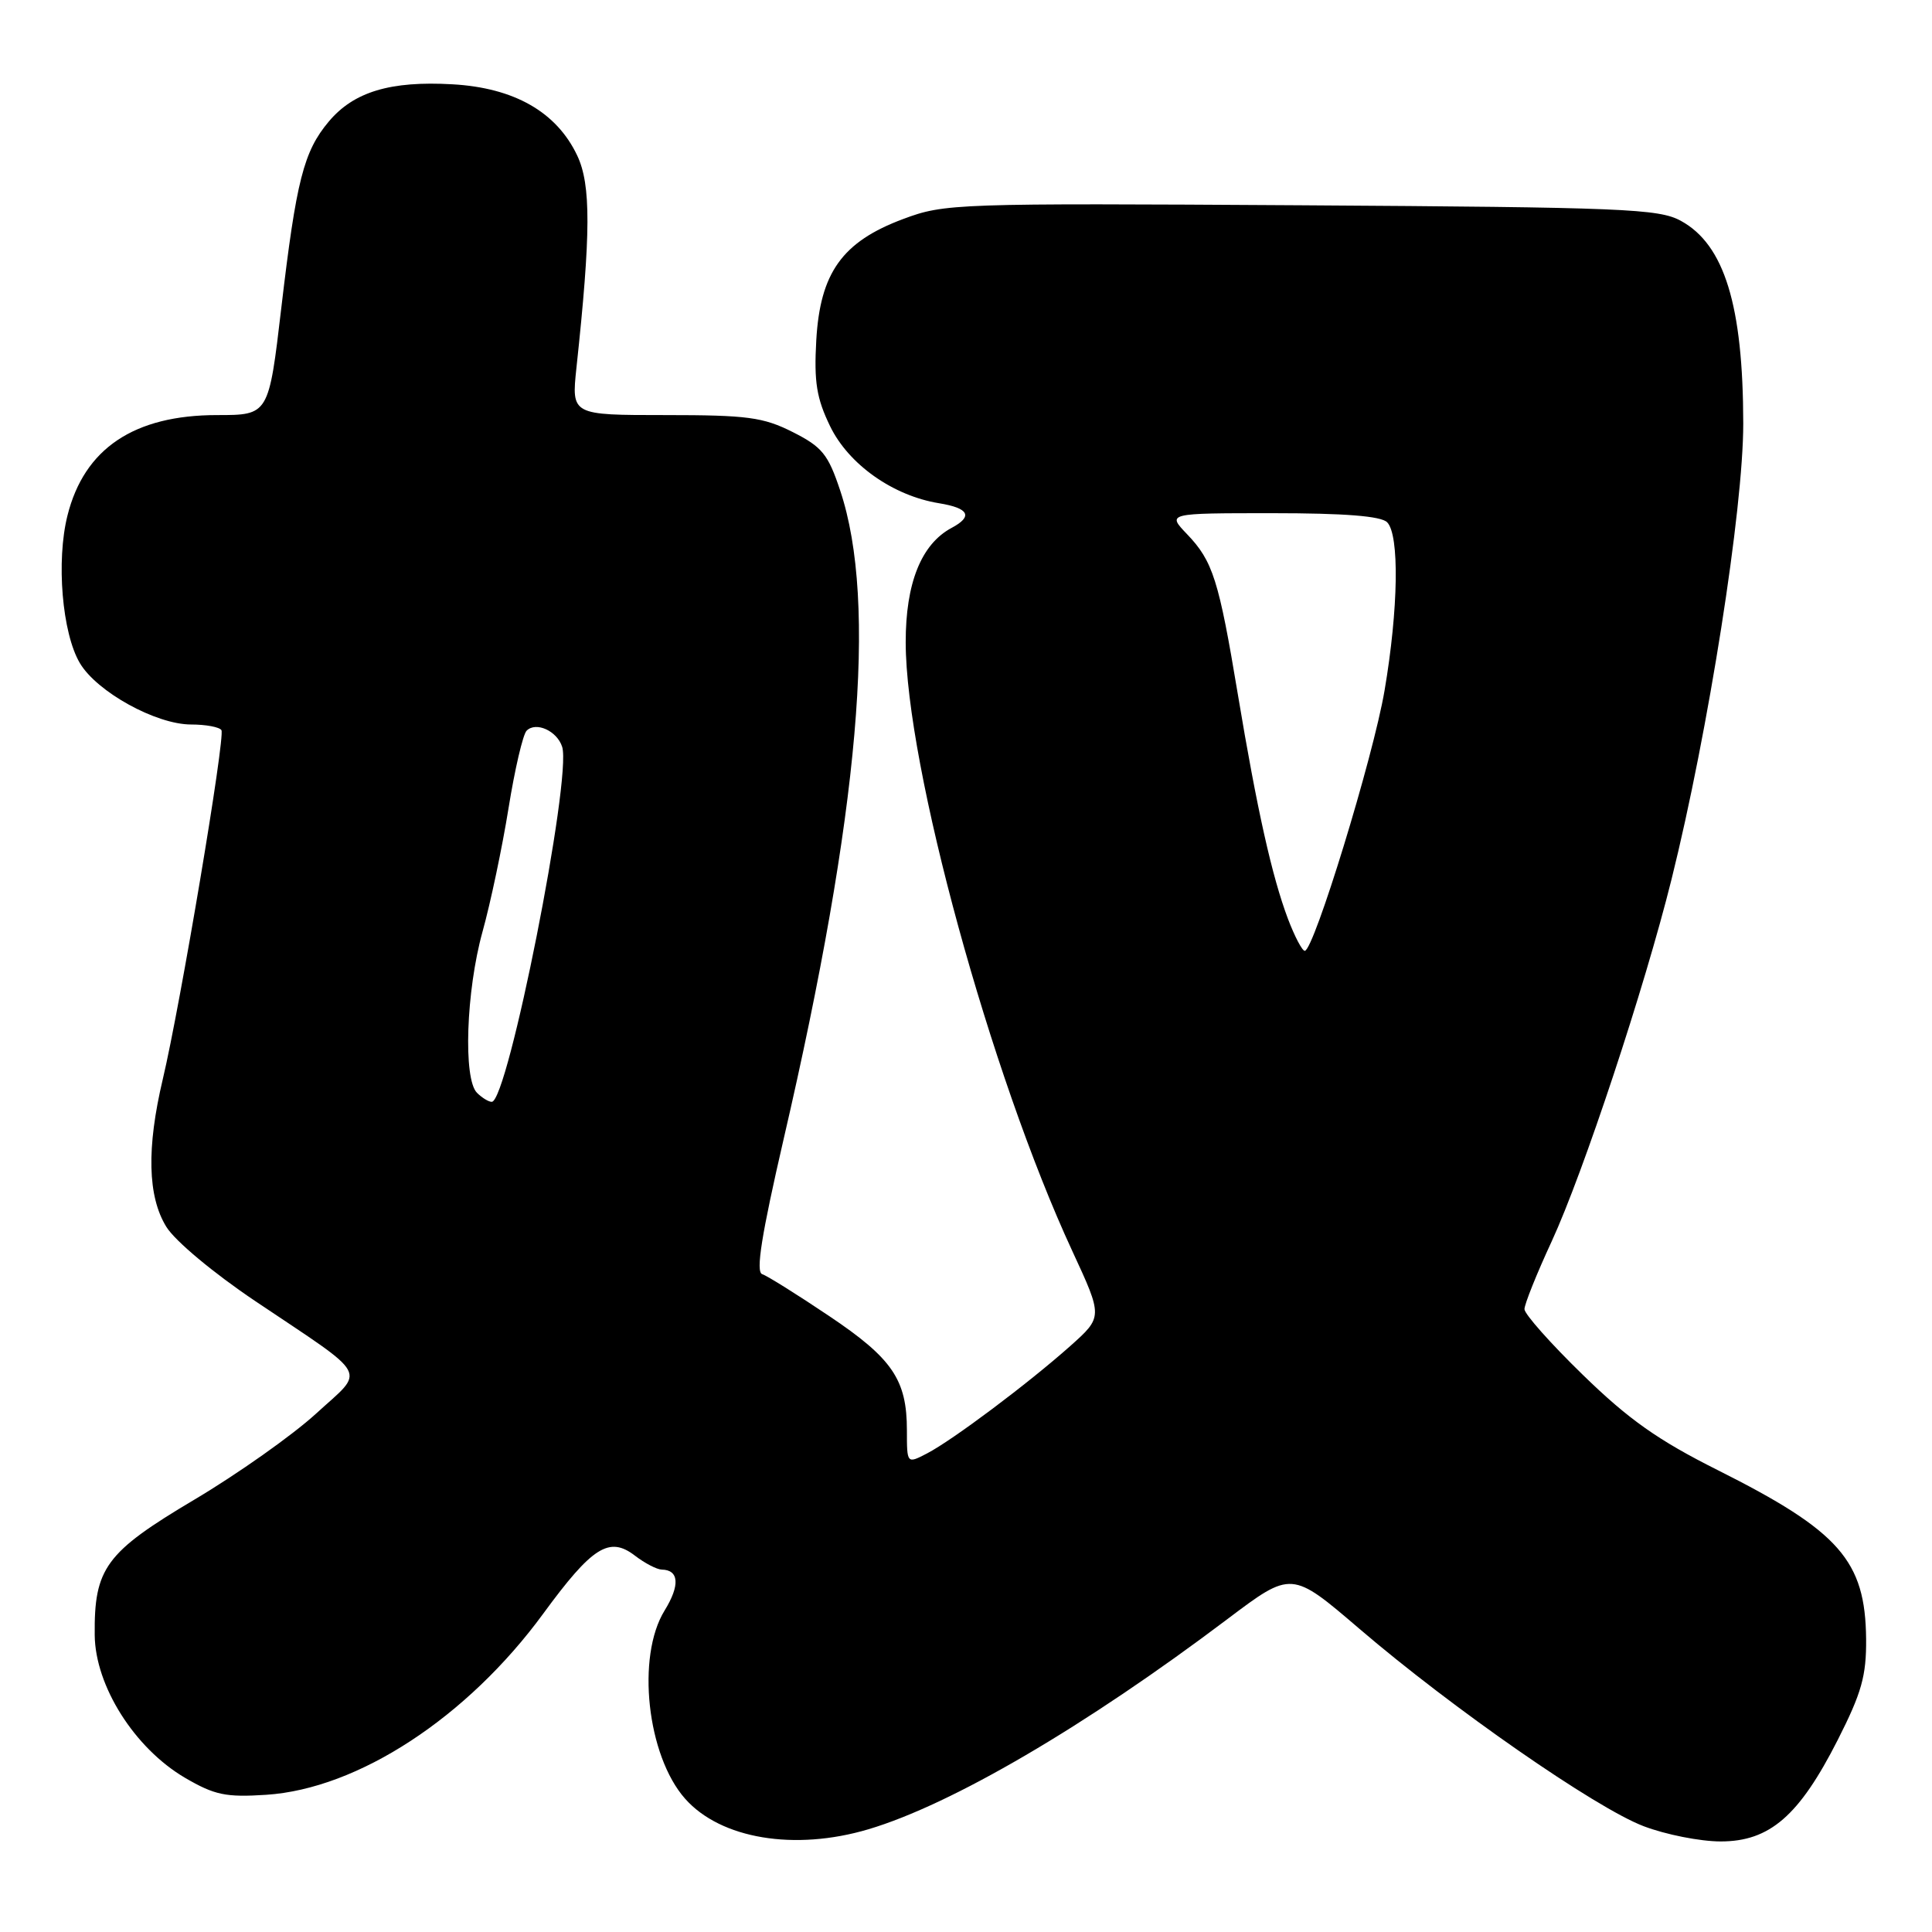 <?xml version="1.0" encoding="UTF-8" standalone="no"?>
<!DOCTYPE svg PUBLIC "-//W3C//DTD SVG 1.1//EN" "http://www.w3.org/Graphics/SVG/1.1/DTD/svg11.dtd" >
<svg xmlns="http://www.w3.org/2000/svg" xmlns:xlink="http://www.w3.org/1999/xlink" version="1.1" viewBox="0 0 256 256">
 <g >
 <path fill="currentColor"
d=" M 115.06 242.39 C 126.08 239.12 143.82 228.74 162.65 214.53 C 171.14 208.13 171.14 208.13 180.10 215.80 C 192.42 226.36 211.41 239.55 217.79 241.98 C 220.70 243.09 225.29 244.00 228.00 244.00 C 234.50 244.00 238.40 240.61 243.51 230.55 C 246.68 224.30 247.31 222.05 247.27 217.17 C 247.17 206.79 243.75 202.90 227.59 194.79 C 219.69 190.83 215.81 188.09 209.75 182.19 C 205.49 178.05 202.00 174.12 202.00 173.47 C 202.00 172.82 203.62 168.77 205.61 164.48 C 209.80 155.40 217.91 130.91 221.49 116.50 C 226.37 96.89 231.00 67.44 230.99 56.11 C 230.97 40.47 228.49 32.41 222.72 29.26 C 219.80 27.66 215.13 27.47 172.41 27.20 C 126.51 26.92 125.17 26.96 119.65 29.03 C 111.60 32.04 108.67 36.14 108.16 45.10 C 107.85 50.61 108.20 52.78 109.99 56.47 C 112.44 61.53 118.32 65.69 124.42 66.68 C 128.41 67.33 128.96 68.42 126.09 69.95 C 122.07 72.10 120.00 77.27 120.01 85.12 C 120.03 101.43 131.24 142.38 142.10 165.80 C 146.13 174.50 146.13 174.50 141.82 178.35 C 136.21 183.34 126.22 190.83 122.83 192.59 C 120.17 193.97 120.17 193.97 120.17 189.54 C 120.17 182.82 118.25 180.00 109.85 174.37 C 105.64 171.54 101.66 169.05 100.99 168.83 C 100.12 168.54 100.91 163.61 103.83 150.96 C 113.87 107.65 116.29 79.86 111.33 65.00 C 109.73 60.19 108.94 59.22 105.04 57.25 C 101.12 55.28 99.05 55.00 88.15 55.00 C 75.72 55.00 75.72 55.00 76.38 48.75 C 78.30 30.88 78.32 24.48 76.48 20.60 C 73.75 14.84 68.13 11.63 59.95 11.17 C 51.73 10.70 46.88 12.16 43.57 16.10 C 40.24 20.06 39.26 23.90 37.28 40.75 C 35.61 55.00 35.61 55.00 28.77 55.00 C 17.76 55.00 11.16 59.43 8.94 68.31 C 7.43 74.32 8.23 83.89 10.58 87.86 C 12.83 91.67 20.67 96.00 25.33 96.00 C 27.28 96.00 29.09 96.34 29.34 96.75 C 29.88 97.61 23.88 133.27 21.57 143.00 C 19.41 152.12 19.56 158.55 22.04 162.56 C 23.19 164.43 28.30 168.69 33.79 172.38 C 49.24 182.76 48.45 181.29 41.86 187.33 C 38.75 190.17 31.50 195.30 25.74 198.72 C 13.99 205.70 12.46 207.78 12.55 216.66 C 12.62 223.41 17.83 231.64 24.50 235.56 C 28.44 237.86 29.92 238.17 35.28 237.82 C 47.46 237.02 61.92 227.56 71.98 213.82 C 78.48 204.94 80.73 203.52 84.13 206.13 C 85.43 207.13 87.04 207.97 87.69 207.98 C 89.98 208.02 90.12 210.06 88.07 213.39 C 84.29 219.50 85.73 232.65 90.79 238.35 C 95.50 243.66 105.30 245.29 115.06 242.39 Z  M 63.20 144.80 C 61.36 142.96 61.76 131.33 63.93 123.48 C 65.00 119.64 66.55 112.27 67.38 107.11 C 68.21 101.94 69.29 97.31 69.78 96.82 C 71.02 95.58 73.81 96.84 74.49 98.96 C 75.79 103.08 67.29 146.00 65.16 146.00 C 64.74 146.00 63.86 145.46 63.20 144.80 Z  M 170.66 121.75 C 168.55 116.15 166.56 107.27 164.02 92.00 C 161.50 76.84 160.71 74.35 157.29 70.78 C 154.63 68.00 154.63 68.00 168.61 68.00 C 178.16 68.00 182.98 68.38 183.80 69.20 C 185.45 70.85 185.30 80.69 183.46 91.50 C 181.96 100.33 174.09 125.97 172.89 125.99 C 172.55 126.00 171.55 124.09 170.66 121.75 Z "/>
</g>
</svg>